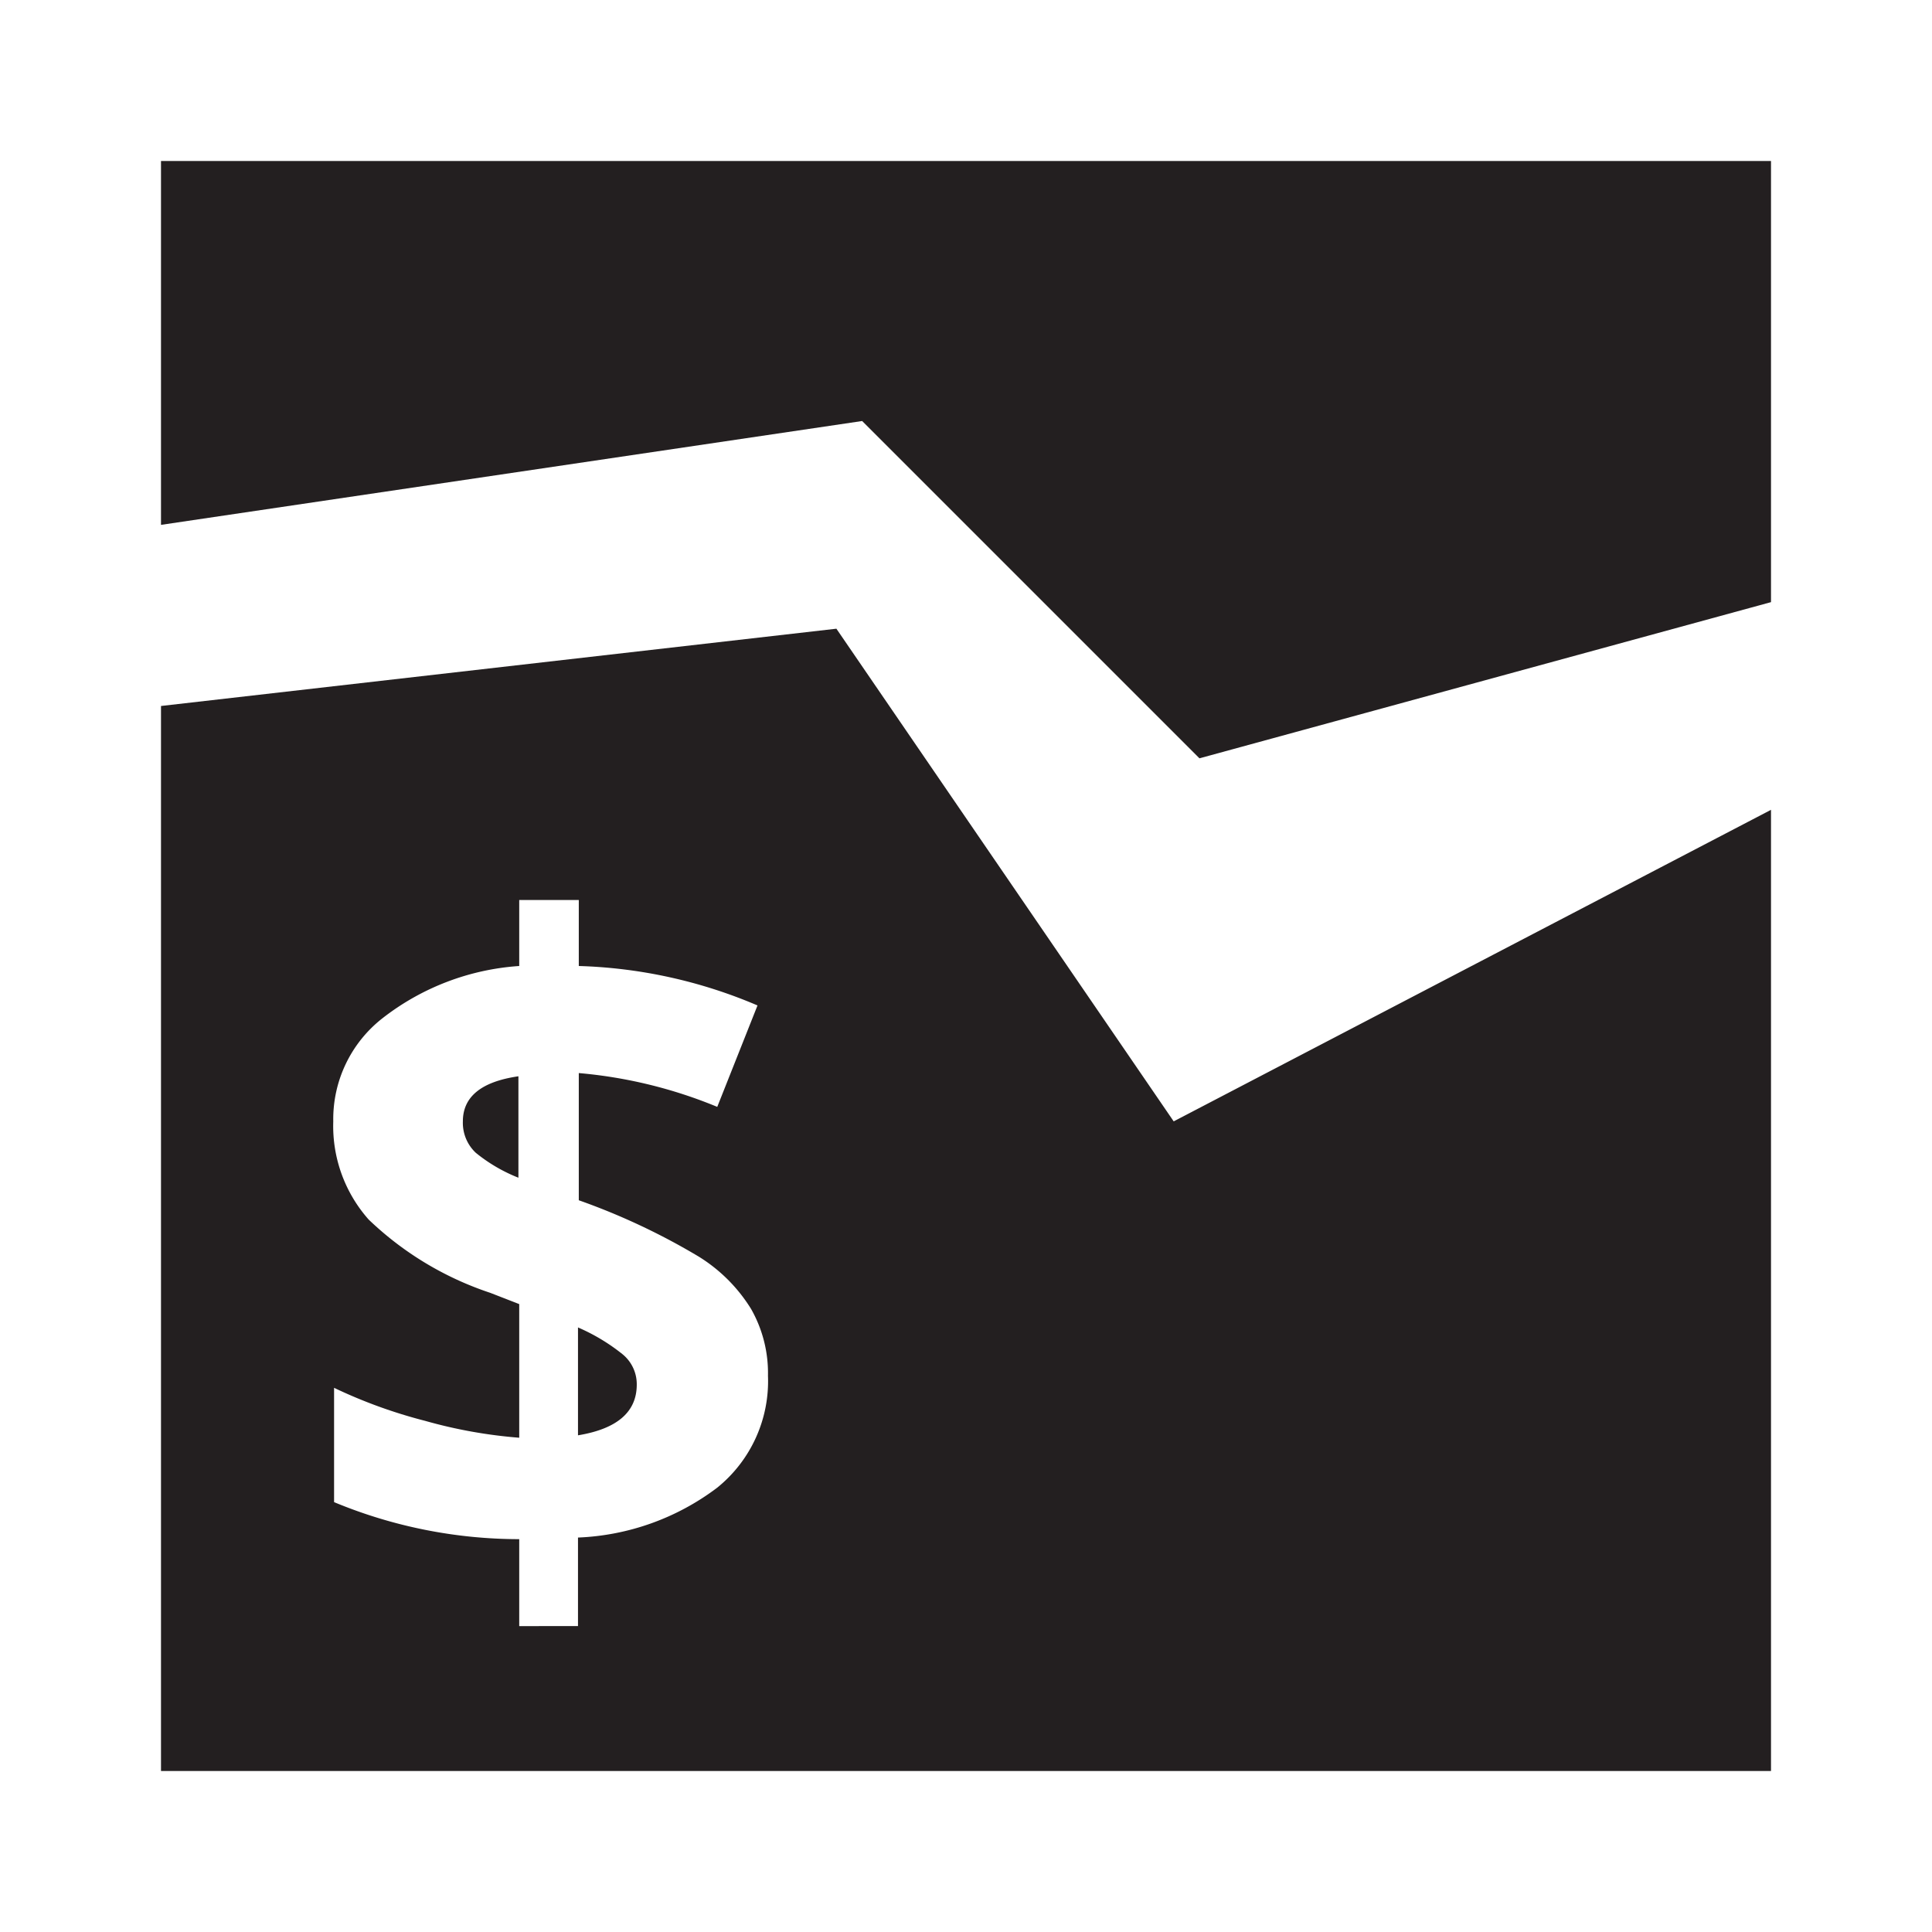 <svg id="Layer_1" data-name="Layer 1" xmlns="http://www.w3.org/2000/svg" viewBox="0 0 24 24"><defs><style>.cls-1{fill:#231f20;fill-rule:evenodd;}.cls-2{fill:none;}</style></defs><title>shelf_credit</title><path class="cls-1" d="M5.75,13.93a.51.51,0,0,0,.16.39,2,2,0,0,0,.53.31V13.37Q5.75,13.47,5.75,13.93Z" transform="translate(0 0)"/><path class="cls-1" d="M7.18,16.49v1.34q.73-.12.73-.63a.48.48,0,0,0-.18-.38A2.4,2.4,0,0,0,7.18,16.49Z" transform="translate(0 0)"/><path class="cls-1" d="M10.39,7.81,2,8.77V22H22V10.06l-7.42,3.87ZM8.91,18.48a3.07,3.07,0,0,1-1.73.62v1.1H6.45V19.12a6,6,0,0,1-2.3-.46V17.24a6.19,6.19,0,0,0,1.13.41,6,6,0,0,0,1.17.21V16.2l-.36-.14a4,4,0,0,1-1.51-.91,1.75,1.75,0,0,1-.44-1.22,1.59,1.59,0,0,1,.61-1.28A3.1,3.1,0,0,1,6.45,12v-.82h.74V12a6.1,6.1,0,0,1,2.22.49l-.5,1.26a5.81,5.81,0,0,0-1.72-.42v1.58a8.26,8.26,0,0,1,1.49.7,2,2,0,0,1,.65.65,1.61,1.61,0,0,1,.21.83A1.7,1.7,0,0,1,8.91,18.48Z" transform="translate(0 0)"/><polygon class="cls-1" points="2 2 2 6.52 10.71 5.23 14.9 9.42 22 7.48 22 2 2 2"/><rect class="cls-2" width="24" height="24"/></svg>